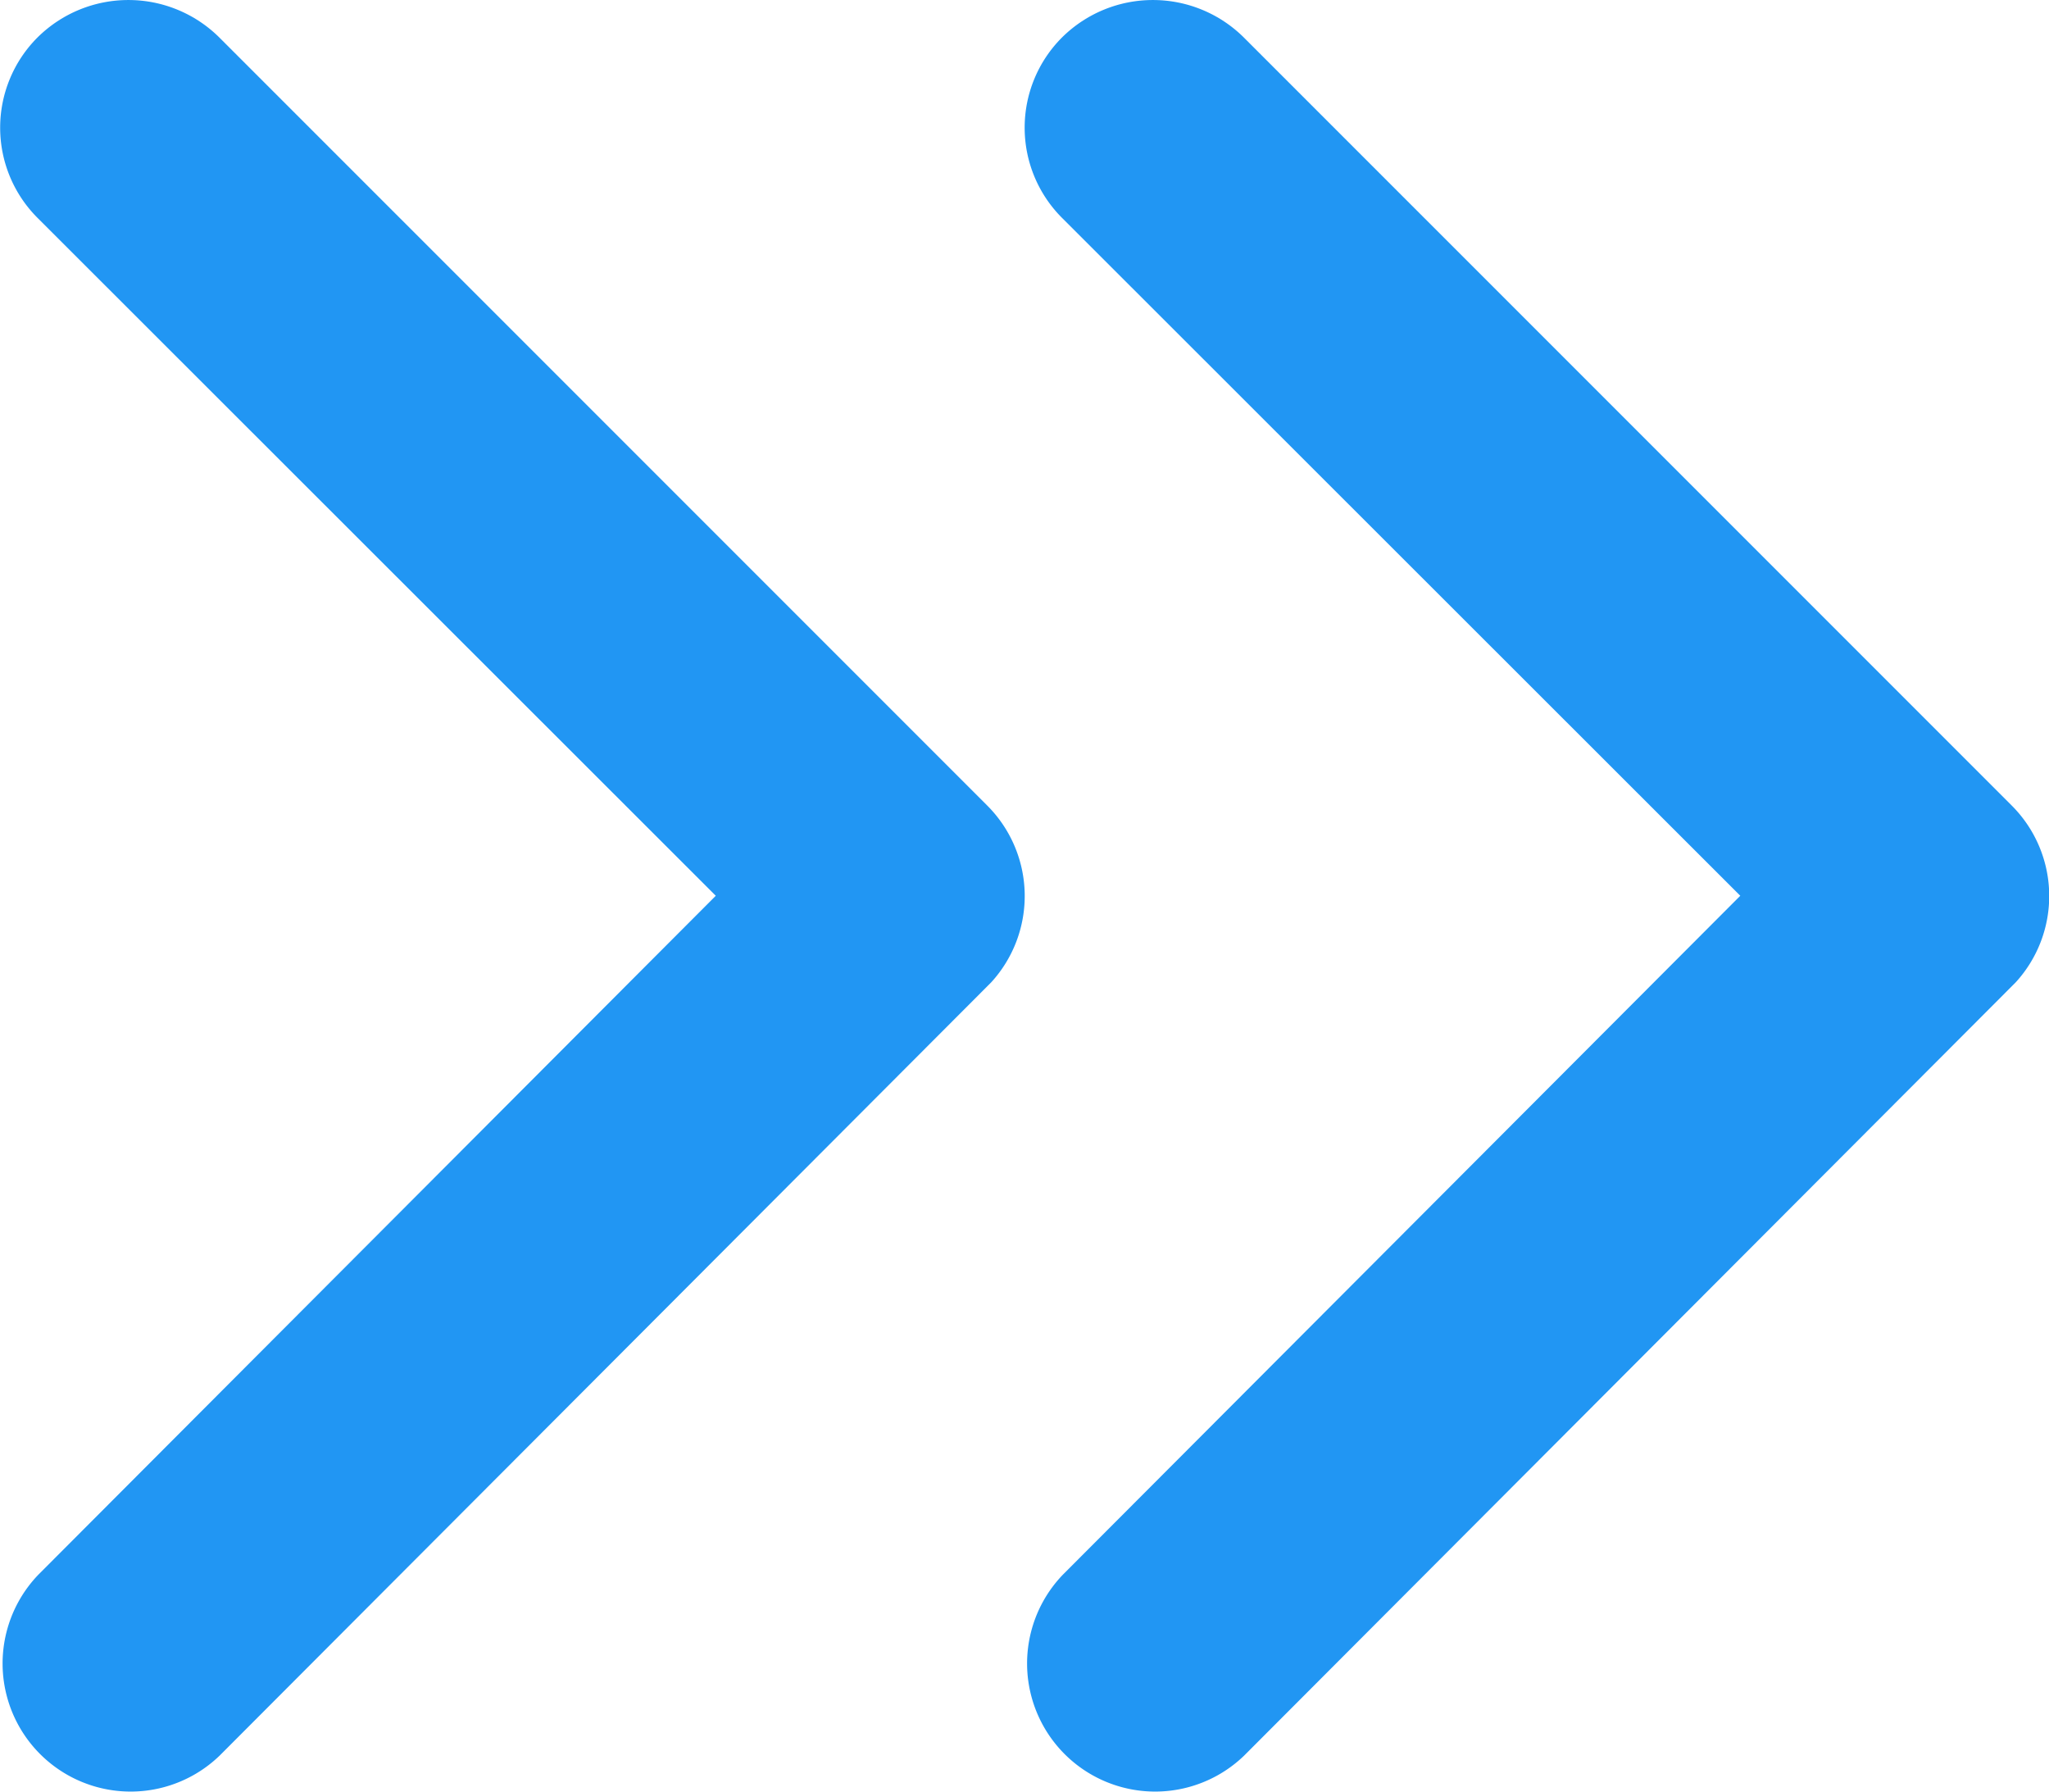 <svg xmlns="http://www.w3.org/2000/svg" width="12" height="10.494" viewBox="0 0 12 10.494">
  <g id="Group_3181" data-name="Group 3181" transform="translate(-1293.497 -618.253)">
    <path id="Icon_ionic-ios-arrow-forward" data-name="Icon ionic-ios-arrow-forward" d="M15.438,11.441,11.467,7.473a.747.747,0,0,1,0-1.059.756.756,0,0,1,1.062,0l4.5,4.5a.749.749,0,0,1,.022,1.034l-4.518,4.527a.75.75,0,0,1-1.062-1.059Z" transform="translate(1282.251 612.057)" fill="#2196f3"/>
    <path id="Icon_ionic-ios-arrow-forward-2" data-name="Icon ionic-ios-arrow-forward" d="M15.438,11.441,11.467,7.473a.747.747,0,0,1,0-1.059.756.756,0,0,1,1.062,0l4.5,4.5a.749.749,0,0,1,.022,1.034l-4.518,4.527a.75.75,0,0,1-1.062-1.059Z" transform="translate(1288.251 612.057)" fill="#2196f3"/>
  </g>
</svg>
